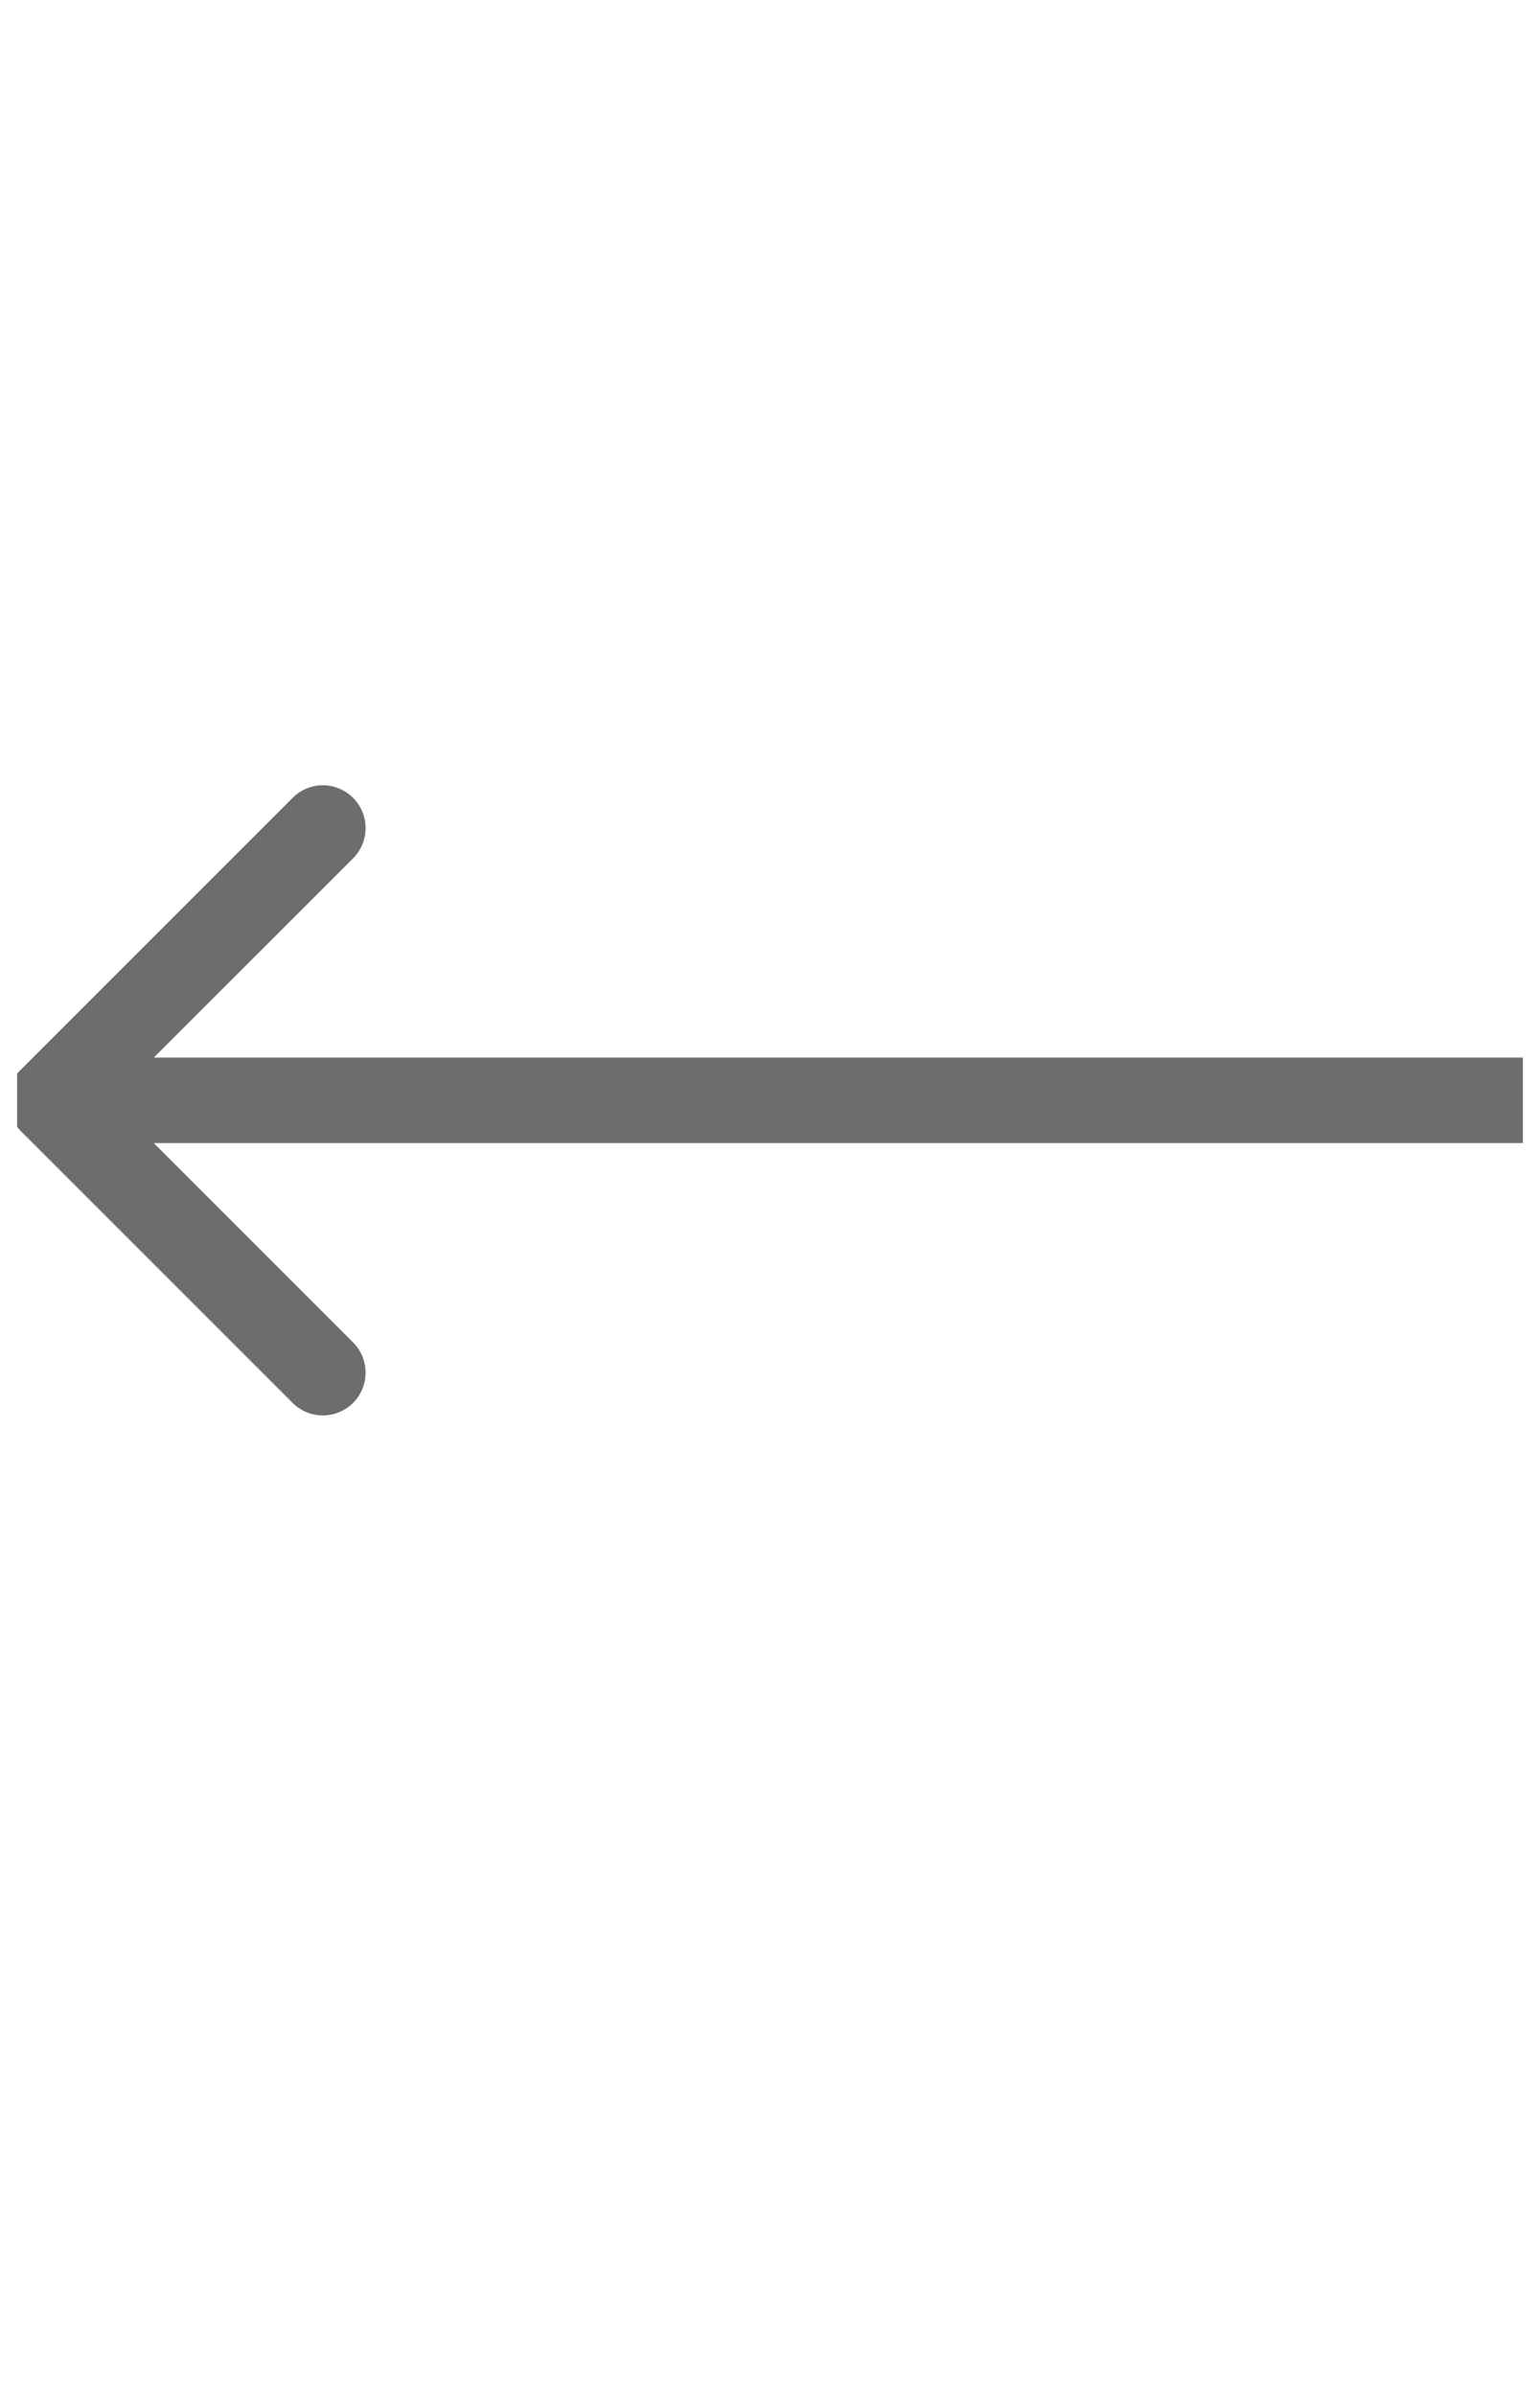 <svg width="18" height="28" viewBox="0 0 18 28" fill="none" xmlns="http://www.w3.org/2000/svg">
<g clip-path="url(#clip0)">
<path d="M0.238 12.506C0.042 12.701 0.042 13.018 0.238 13.213L3.42 16.395C3.615 16.59 3.931 16.59 4.127 16.395C4.322 16.2 4.322 15.883 4.127 15.688L1.298 12.859L4.127 10.031C4.322 9.836 4.322 9.519 4.127 9.324C3.931 9.128 3.615 9.128 3.42 9.324L0.238 12.506ZM17.8 12.359L0.591 12.359L0.591 13.359L17.8 13.359L17.8 12.359Z" fill="#6D6D6D"/>
</g>
<defs>
<clipPath id="clip0">
<rect x="17.8" y="27.2" width="17.6" height="26.4" transform="rotate(-180 17.8 27.2)" fill="#6D6D6D"/>
</clipPath>
</defs>
</svg>
